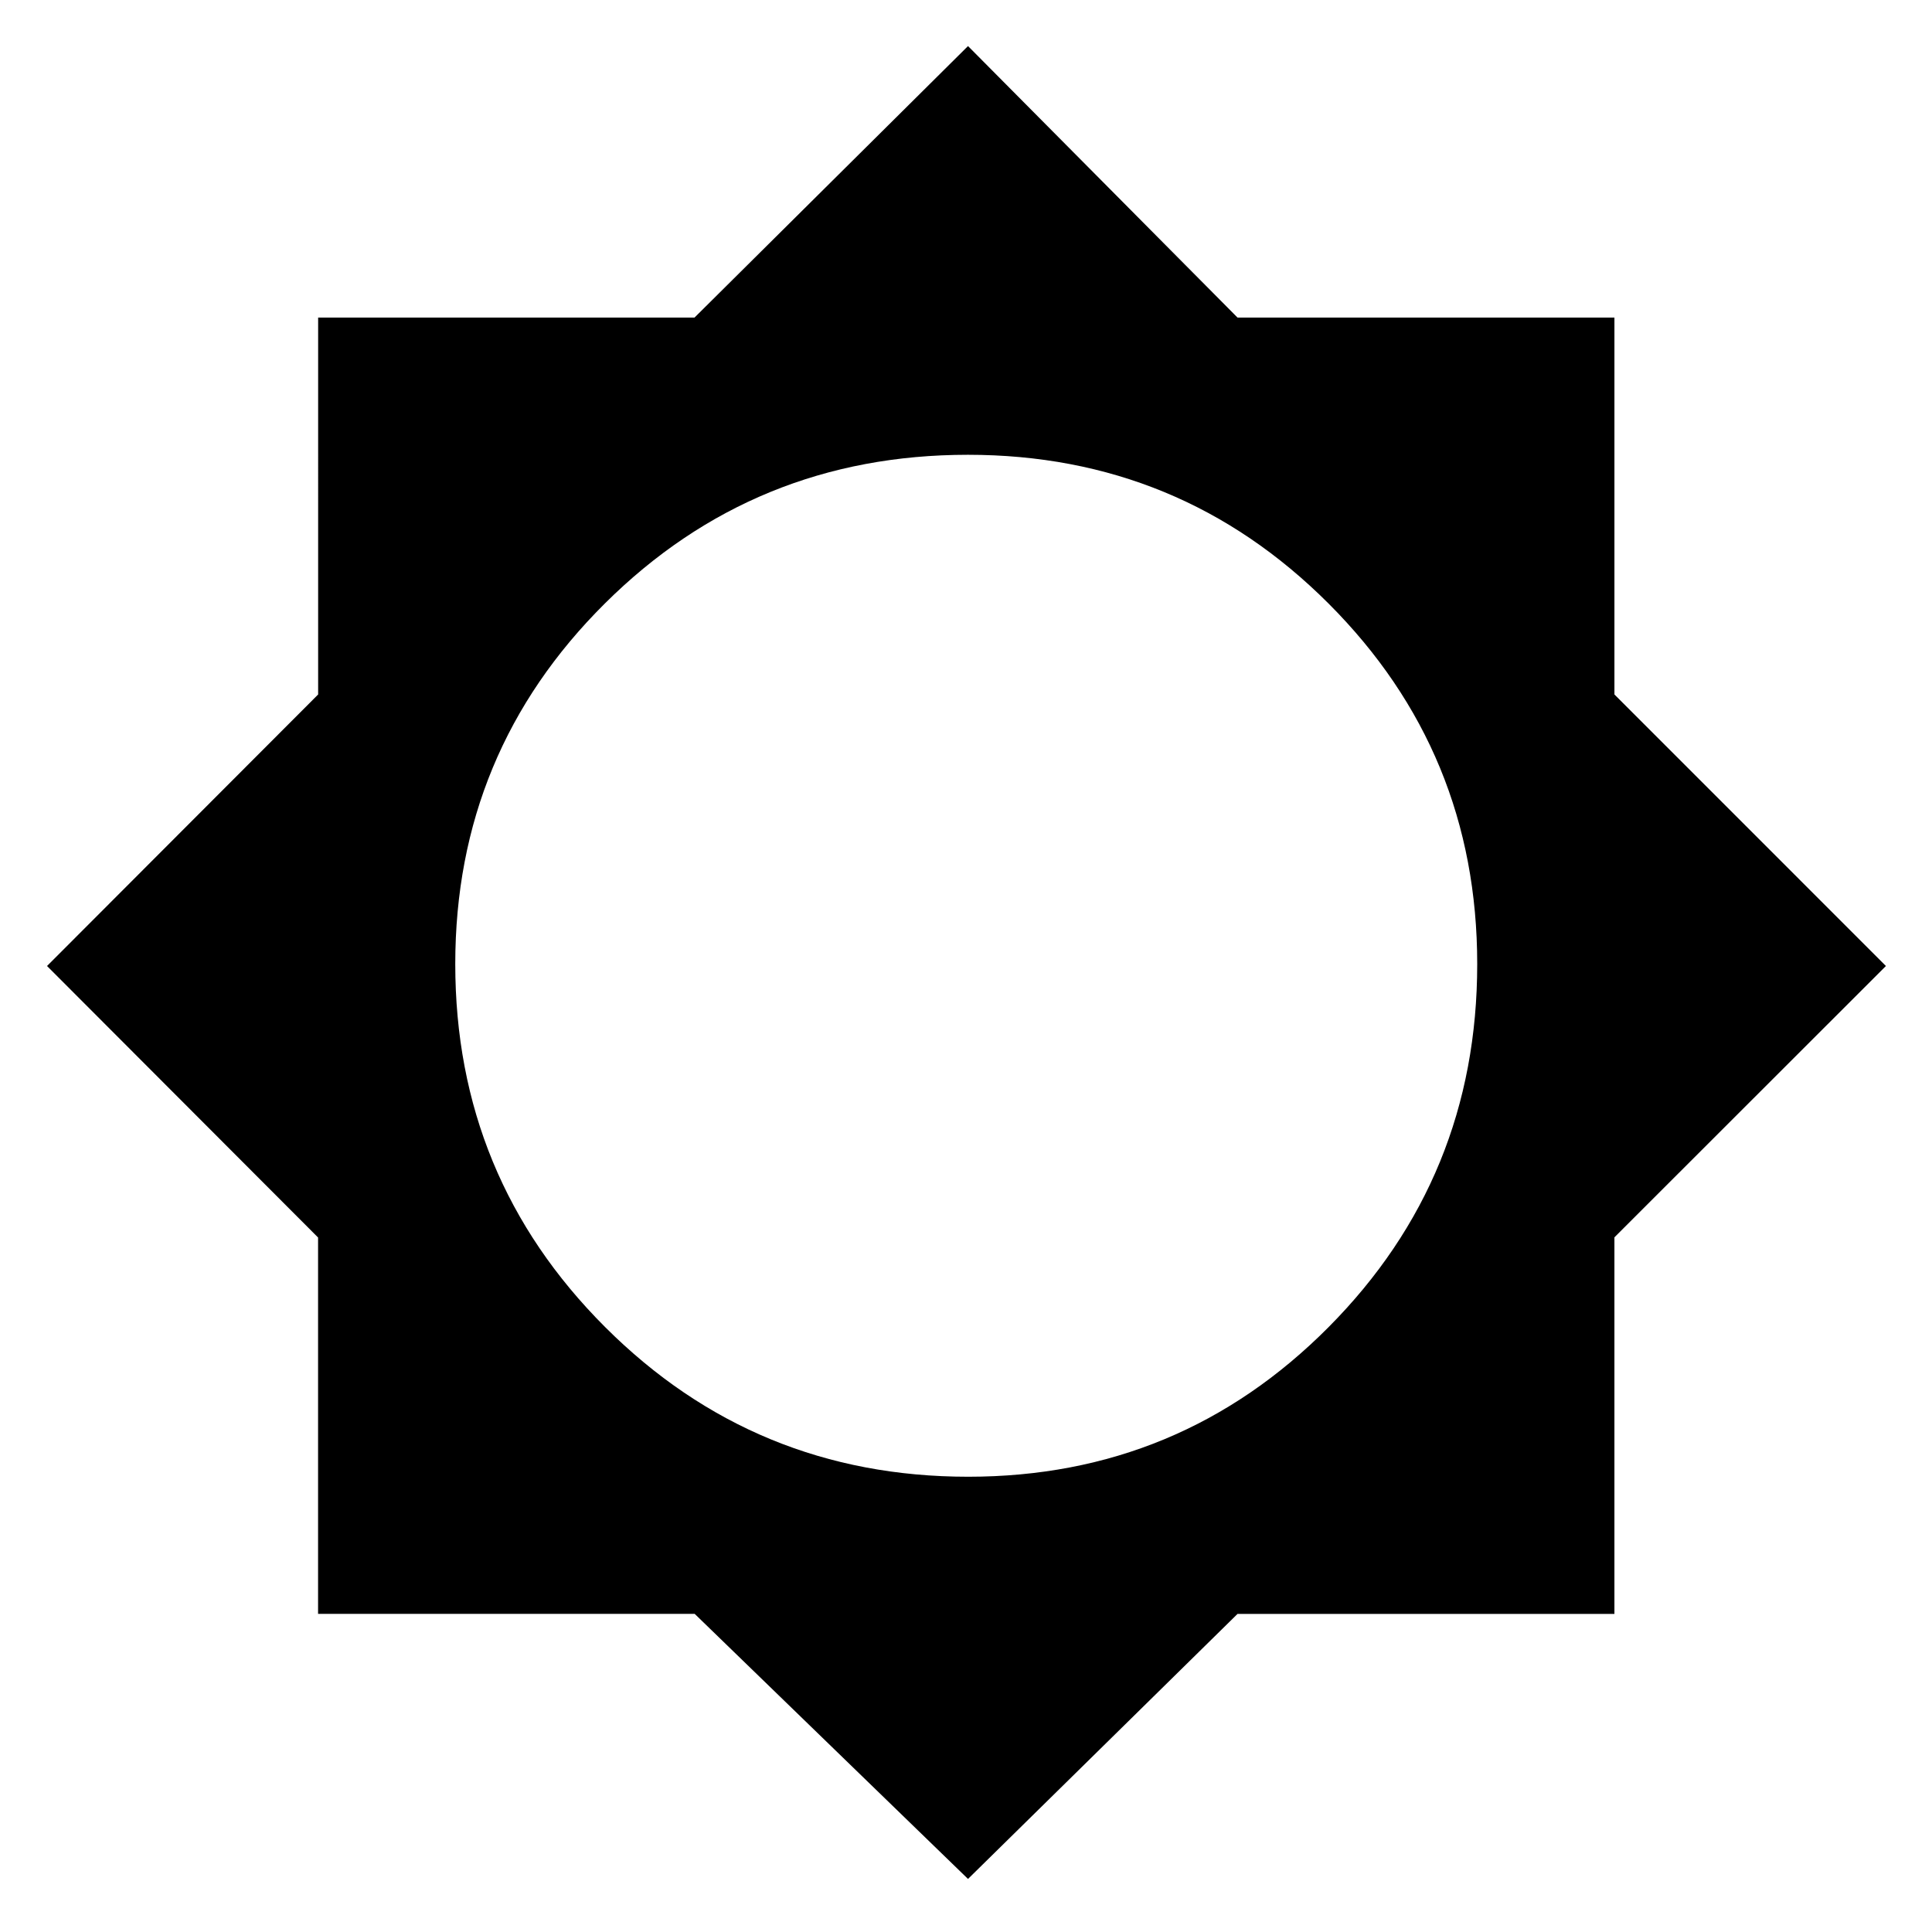 <svg xmlns="http://www.w3.org/2000/svg" width="48" height="48" viewBox="0 96 960 960"><path d="M481 1029.63 345.182 897.917H158.047V710.912L23.369 576l134.714-134.918V253.808h187.005L481 118.891l133.922 134.908h187.279v187.279L937.109 576 802.197 710.818v187.135H614.912L481 1029.63Zm.098-199.848q105.188 0 179.056-74.331 73.868-74.331 73.868-180.423 0-105.258-73.896-179.154t-179.154-73.896q-106.092 0-180.423 73.888T226.218 575q0 105.98 74.429 180.381 74.43 74.401 180.451 74.401Z"/></svg>
